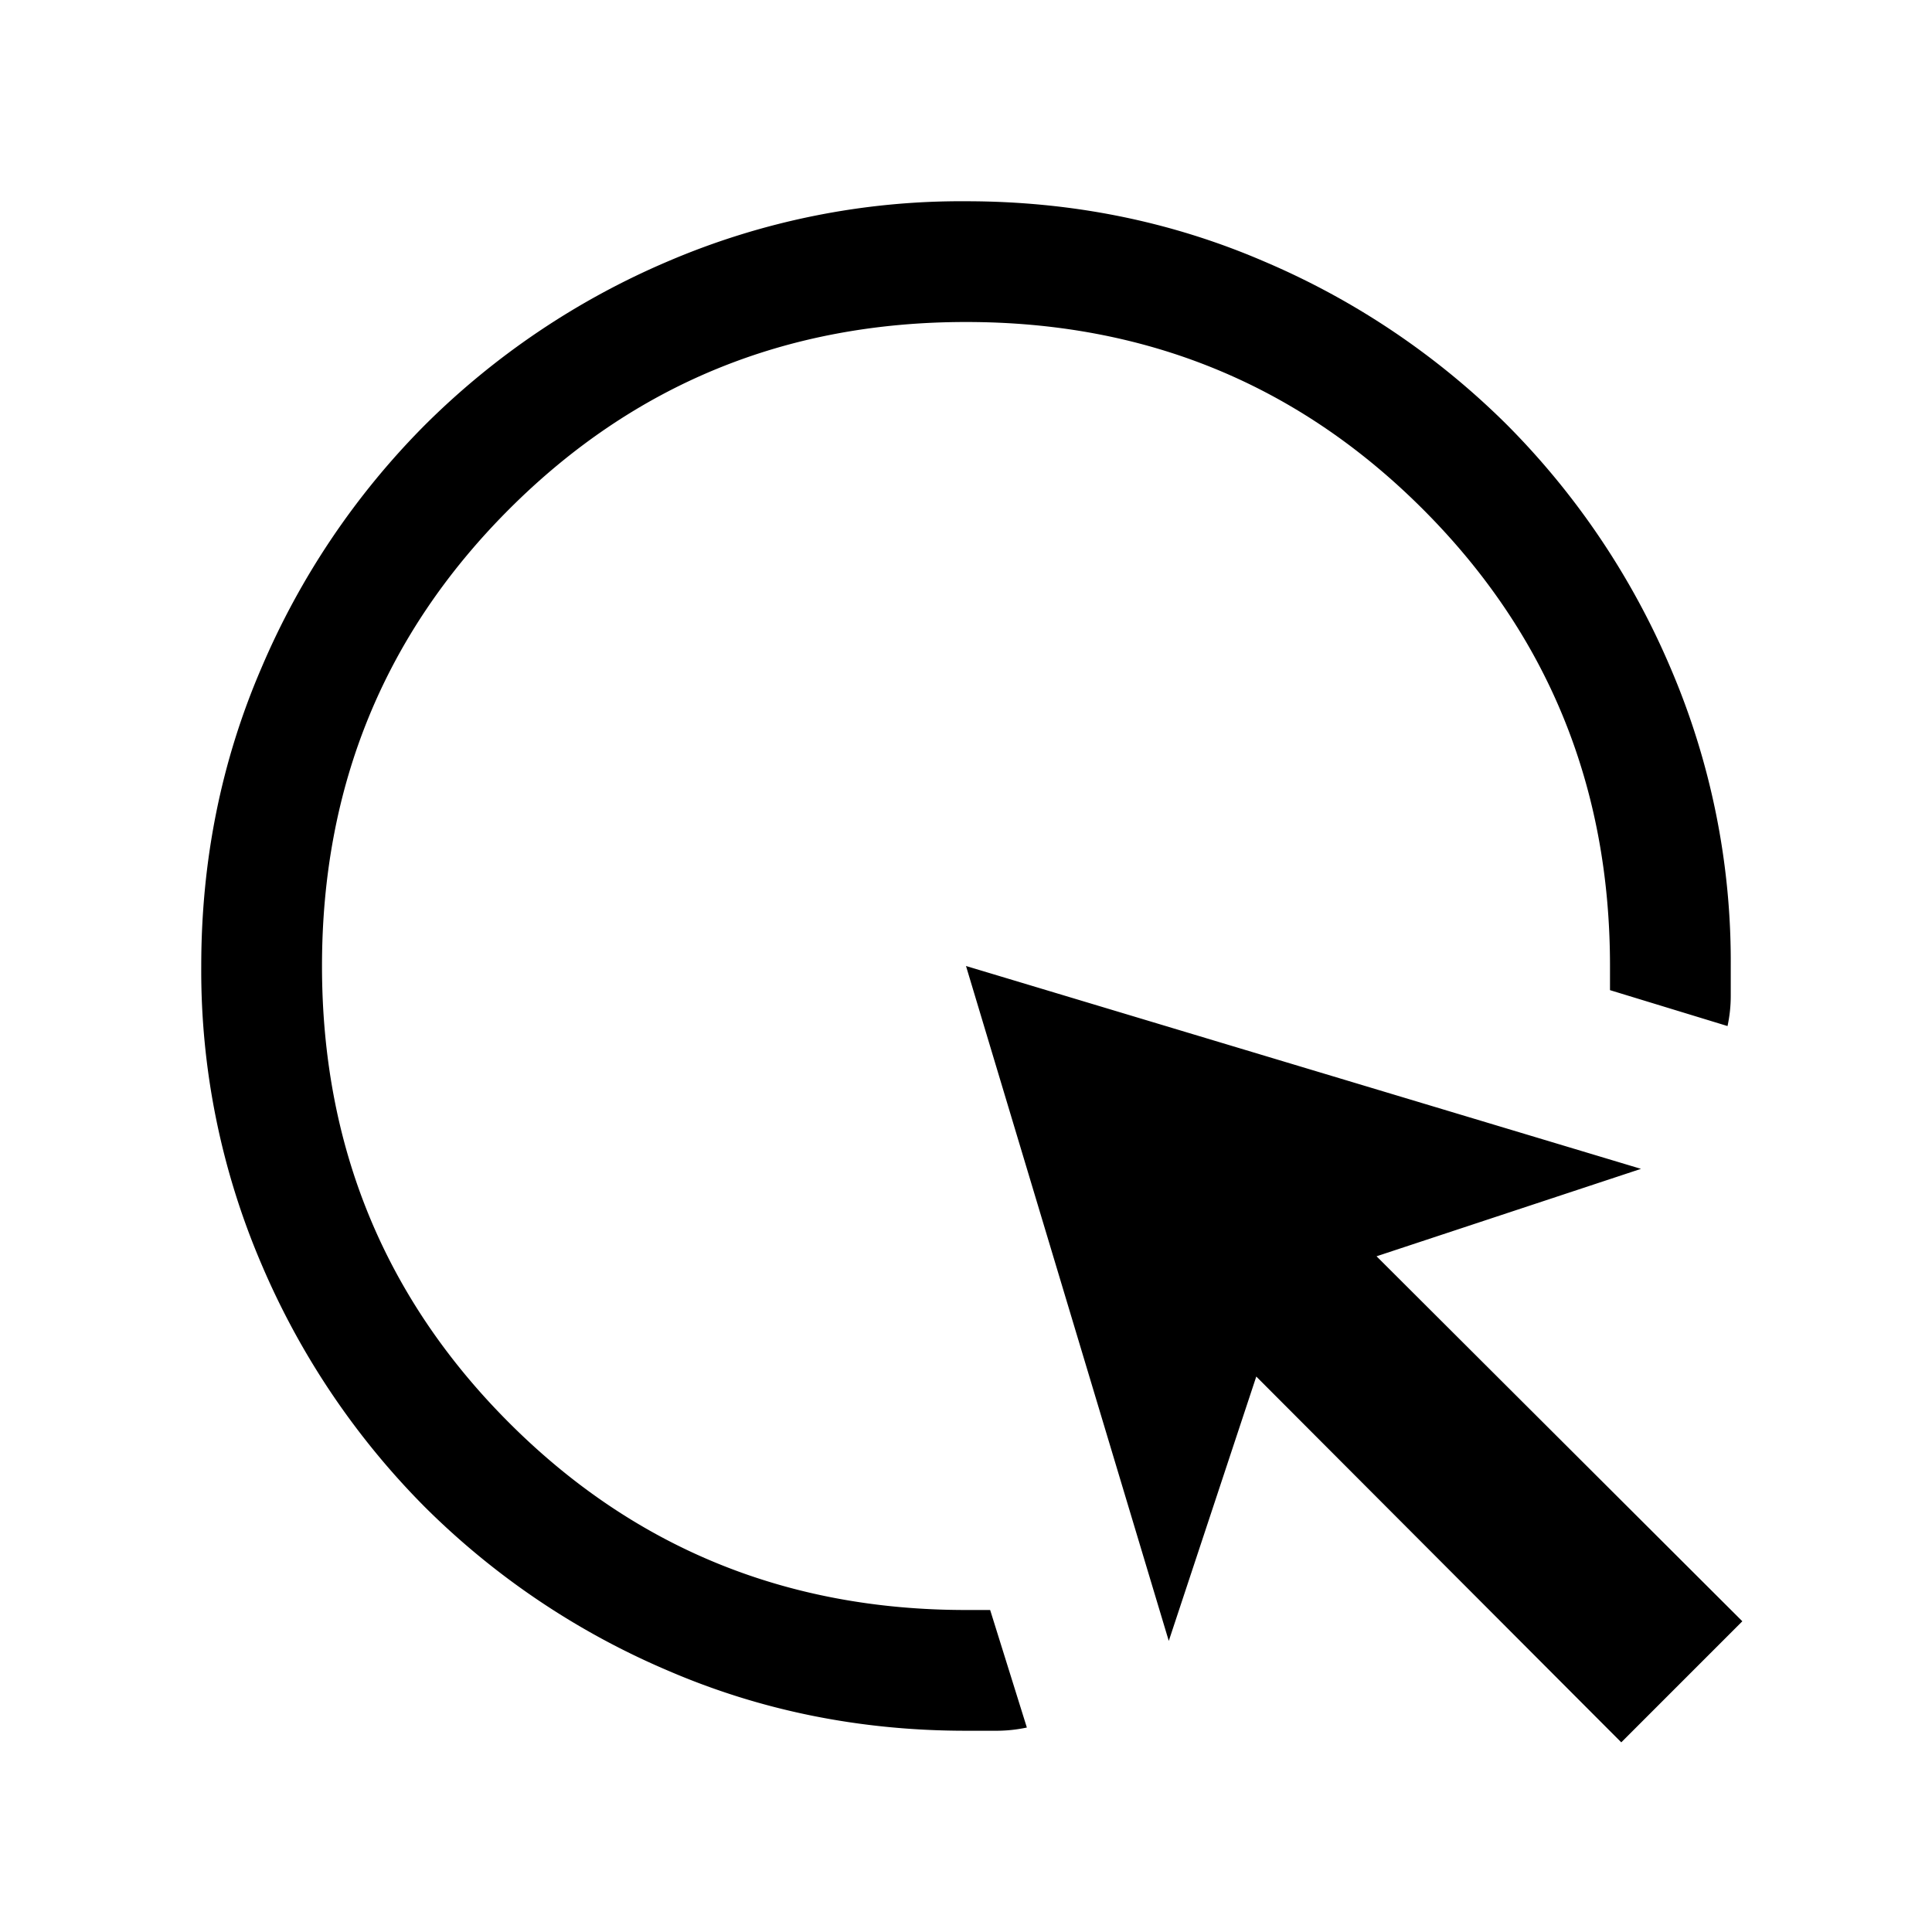 <svg xmlns="http://www.w3.org/2000/svg" width="24" height="24" viewBox="0 0 24 24" fill='currentColor'><path d="M12.756 21.46q-.189.04-.378.04H12q-1.972 0-3.705-.748a9.6 9.6 0 0 1-3.016-2.03 9.6 9.6 0 0 1-2.03-3.016 9.25 9.25 0 0 1-.749-3.704q0-1.972.748-3.706a9.6 9.6 0 0 1 2.03-3.016 9.6 9.6 0 0 1 3.016-2.032 9.25 9.25 0 0 1 3.704-.748q1.972 0 3.706.748a9.6 9.6 0 0 1 3.017 2.03 9.6 9.6 0 0 1 2.03 3.017A9.25 9.25 0 0 1 21.5 12v.373q0 .187-.04.373L20 12.3V12q0-3.35-2.325-5.675T12 4 6.325 6.325 4 12t2.325 5.675T12 20h.3zm7.384.184L15.606 17.1l-1.087 3.284L12 12l8.385 2.52-3.285 1.086 4.544 4.534z"/></svg>